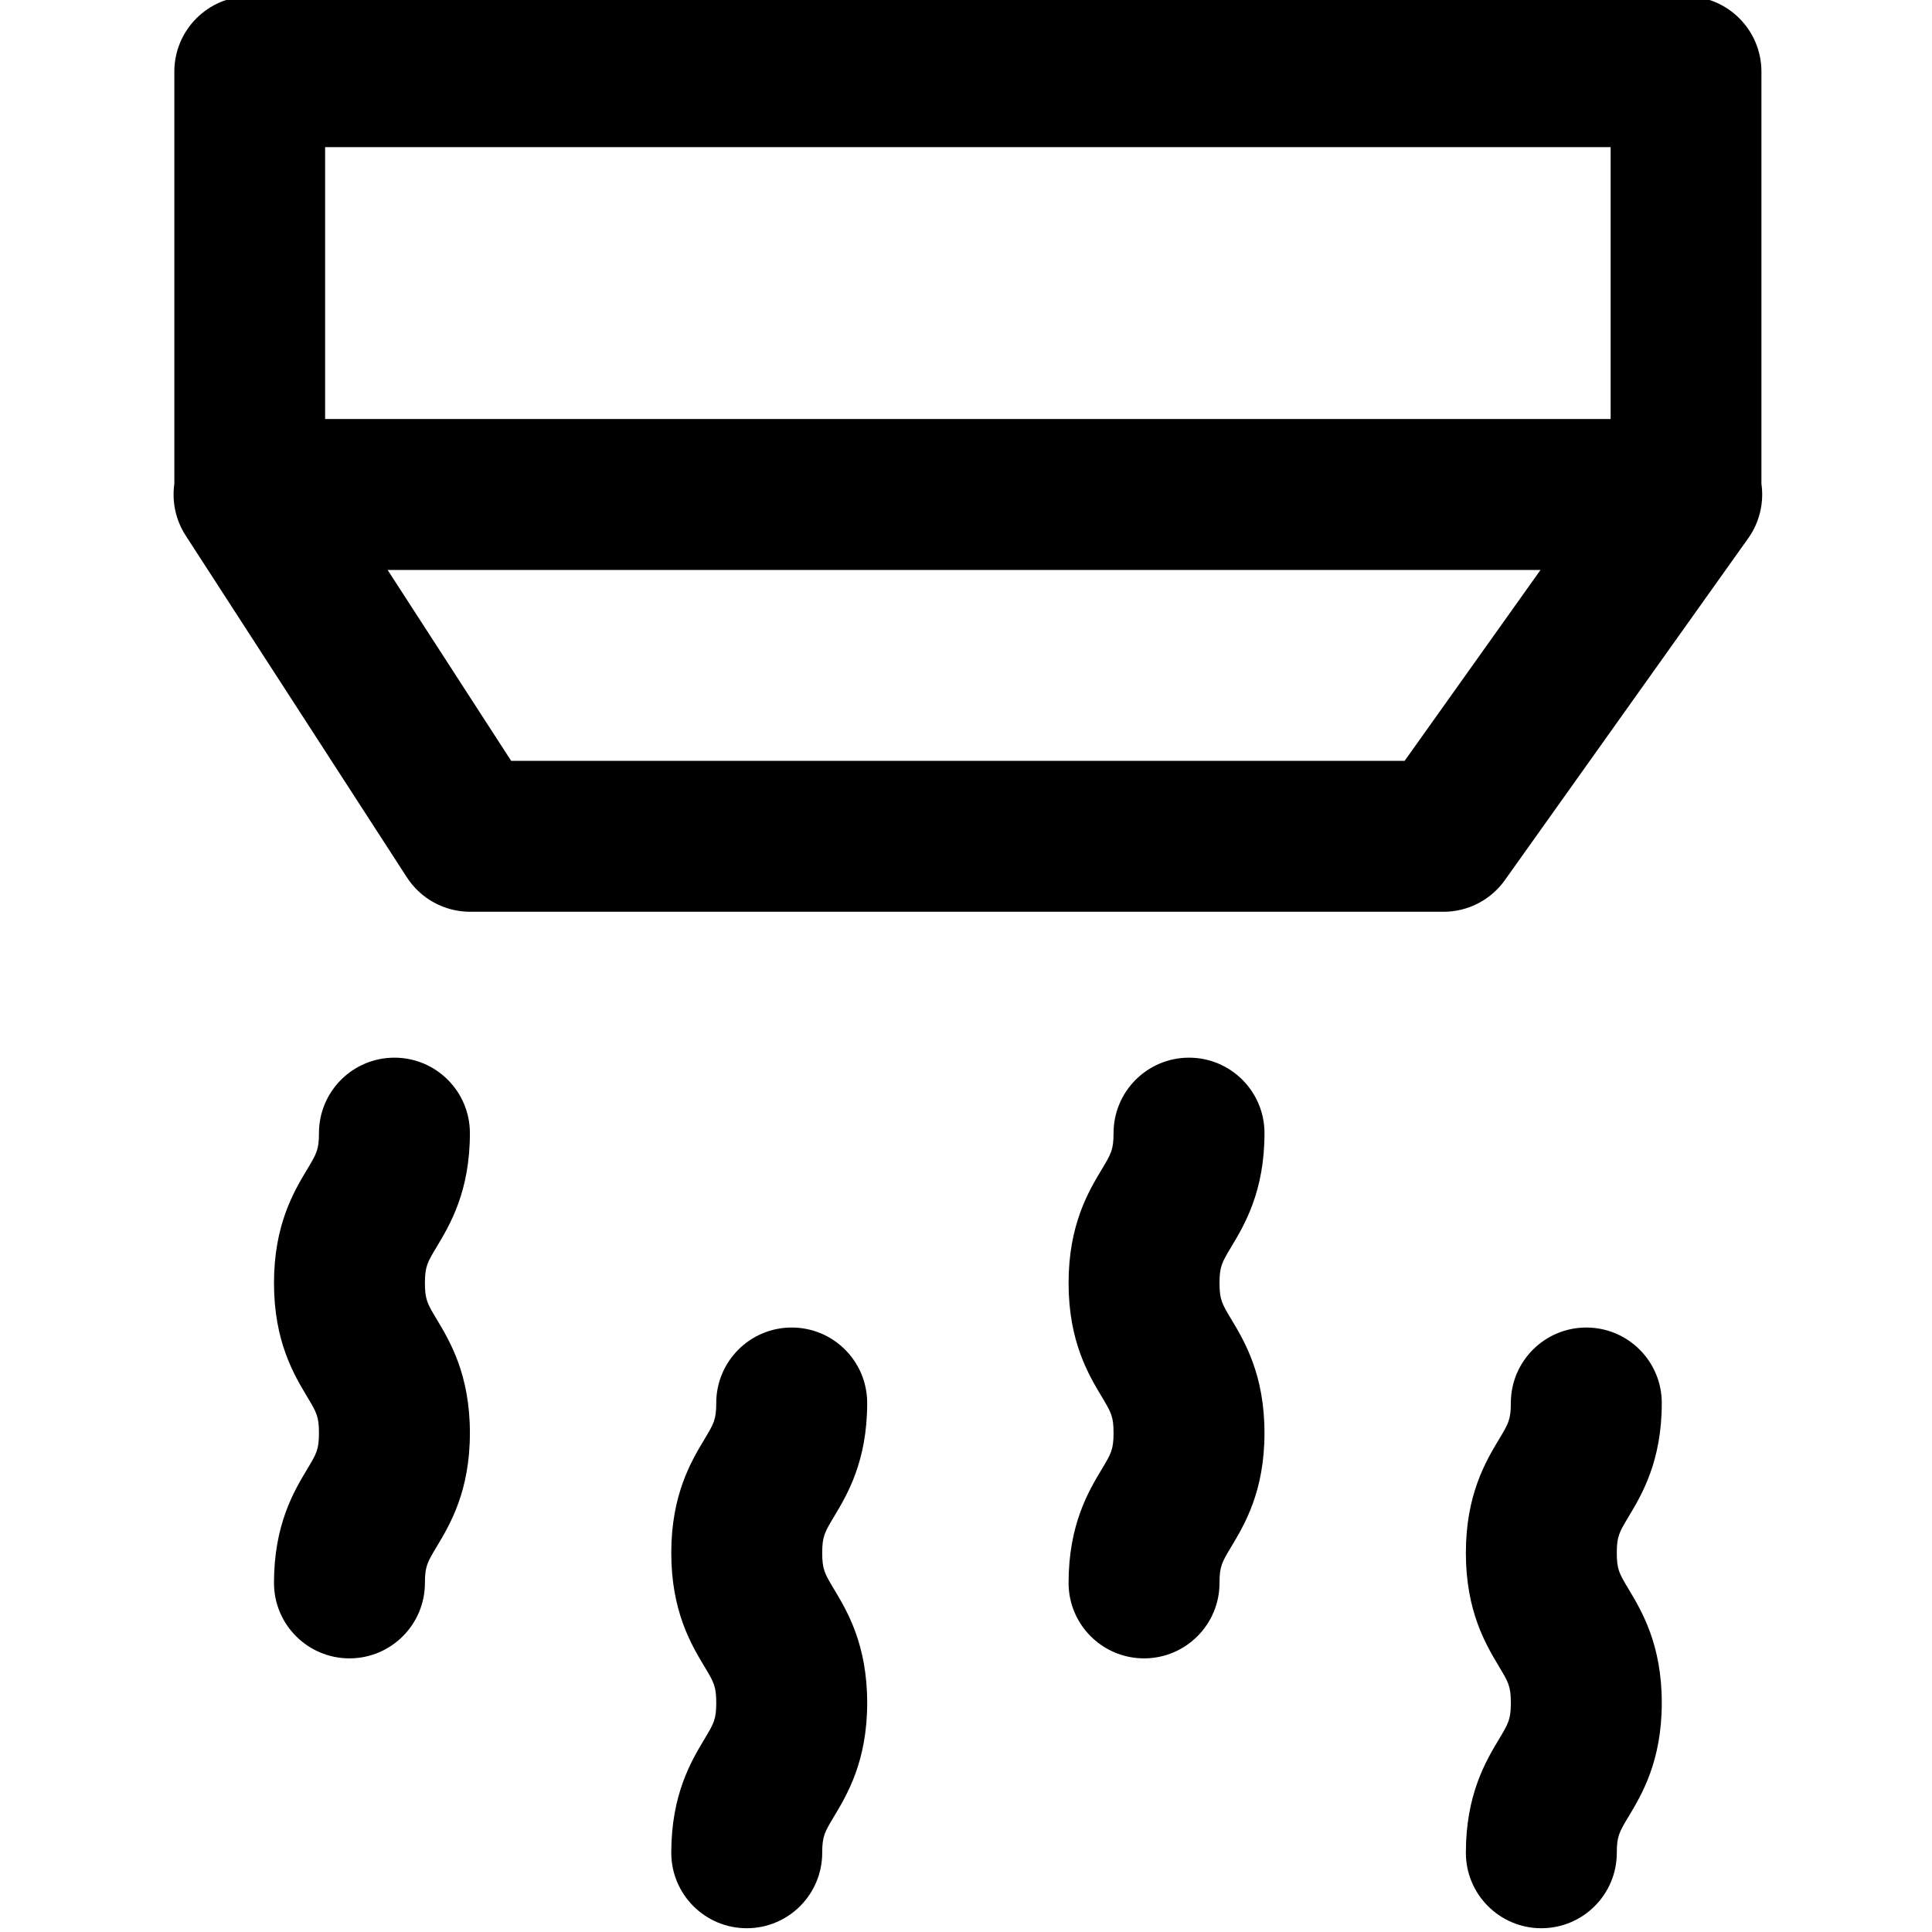 <svg height="511pt" viewBox="-45 1 511 511.999" width="511pt" xmlns="http://www.w3.org/2000/svg"><path d="m421.297 129.215v-109.215c0-11.047-8.945-20-19.98-20h-380.637c-11.035 0-19.98 8.953-19.98 20v109.238c-.668 4.699.34 9.566 3.004 13.68l58.621 90.586c3.684 5.691 9.996 9.125 16.77 9.125h257.945c6.461 0 12.523-3.125 16.273-8.395l64.484-90.586c3.023-4.25 4.215-9.43 3.5-14.434zm-94.555 73.414h-236.781l-32.738-50.586h305.531zm54.594-90.586h-340.676v-72.043h340.676zm-311.117 219.402c-2.449 4.086-3.109 5.184-3.109 9.574 0 4.395.66 5.492 3.109 9.578 3.508 5.844 8.809 14.68 8.809 30.152s-5.301 24.309-8.809 30.156c-2.453 4.086-3.109 5.184-3.109 9.578 0 11.043-8.953 20-20 20s-20-8.957-20-20c0-15.473 5.301-24.309 8.809-30.156 2.453-4.086 3.109-5.184 3.109-9.578 0-4.391-.66-5.488-3.109-9.574-3.508-5.848-8.809-14.684-8.809-30.156 0-15.473 5.301-24.309 8.809-30.152 2.449-4.086 3.109-5.184 3.109-9.574 0-11.047 8.953-20 20-20s20 8.953 20 20c0 15.473-5.301 24.309-8.809 30.152zm105.285 71.516c-2.449 4.086-3.109 5.184-3.109 9.574 0 4.395.66 5.492 3.109 9.578 3.508 5.848 8.809 14.684 8.809 30.152 0 15.473-5.301 24.309-8.809 30.156-2.449 4.086-3.109 5.184-3.109 9.578 0 11.047-8.953 20-20 20s-20-8.953-20-20c0-15.473 5.301-24.309 8.809-30.156 2.453-4.086 3.109-5.184 3.109-9.578 0-4.391-.656-5.488-3.109-9.574-3.508-5.848-8.809-14.684-8.809-30.156s5.301-24.309 8.809-30.152c2.453-4.086 3.109-5.184 3.109-9.574 0-11.047 8.957-20 20-20 11.047 0 20 8.953 20 20 0 15.473-5.301 24.305-8.809 30.152zm105.285-71.516c-2.449 4.086-3.105 5.184-3.105 9.574 0 4.395.656 5.492 3.105 9.578 3.512 5.844 8.812 14.68 8.812 30.152s-5.301 24.309-8.812 30.156c-2.449 4.086-3.105 5.184-3.105 9.578 0 11.043-8.957 20-20 20-11.047 0-20-8.957-20-20 0-15.473 5.301-24.309 8.809-30.156 2.449-4.086 3.109-5.184 3.109-9.578 0-4.391-.66-5.488-3.109-9.574-3.508-5.848-8.809-14.684-8.809-30.156 0-15.473 5.301-24.309 8.809-30.152 2.449-4.086 3.109-5.184 3.109-9.574 0-11.047 8.953-20 20-20 11.047 0 20 8.953 20 20 0 15.473-5.305 24.309-8.812 30.152zm105.289 71.516c-2.453 4.086-3.109 5.184-3.109 9.574 0 4.395.66 5.492 3.109 9.578 3.508 5.848 8.809 14.684 8.809 30.152 0 15.473-5.301 24.309-8.809 30.156-2.449 4.086-3.109 5.184-3.109 9.578 0 11.047-8.953 20-20 20s-20-8.953-20-20c0-15.473 5.301-24.309 8.809-30.156 2.449-4.086 3.109-5.184 3.109-9.578 0-4.391-.66-5.488-3.109-9.574-3.508-5.848-8.809-14.684-8.809-30.156s5.301-24.309 8.809-30.152c2.453-4.086 3.109-5.184 3.109-9.574 0-11.047 8.953-20 20-20s20 8.953 20 20c0 15.473-5.301 24.305-8.809 30.152zm0 0"/></svg>